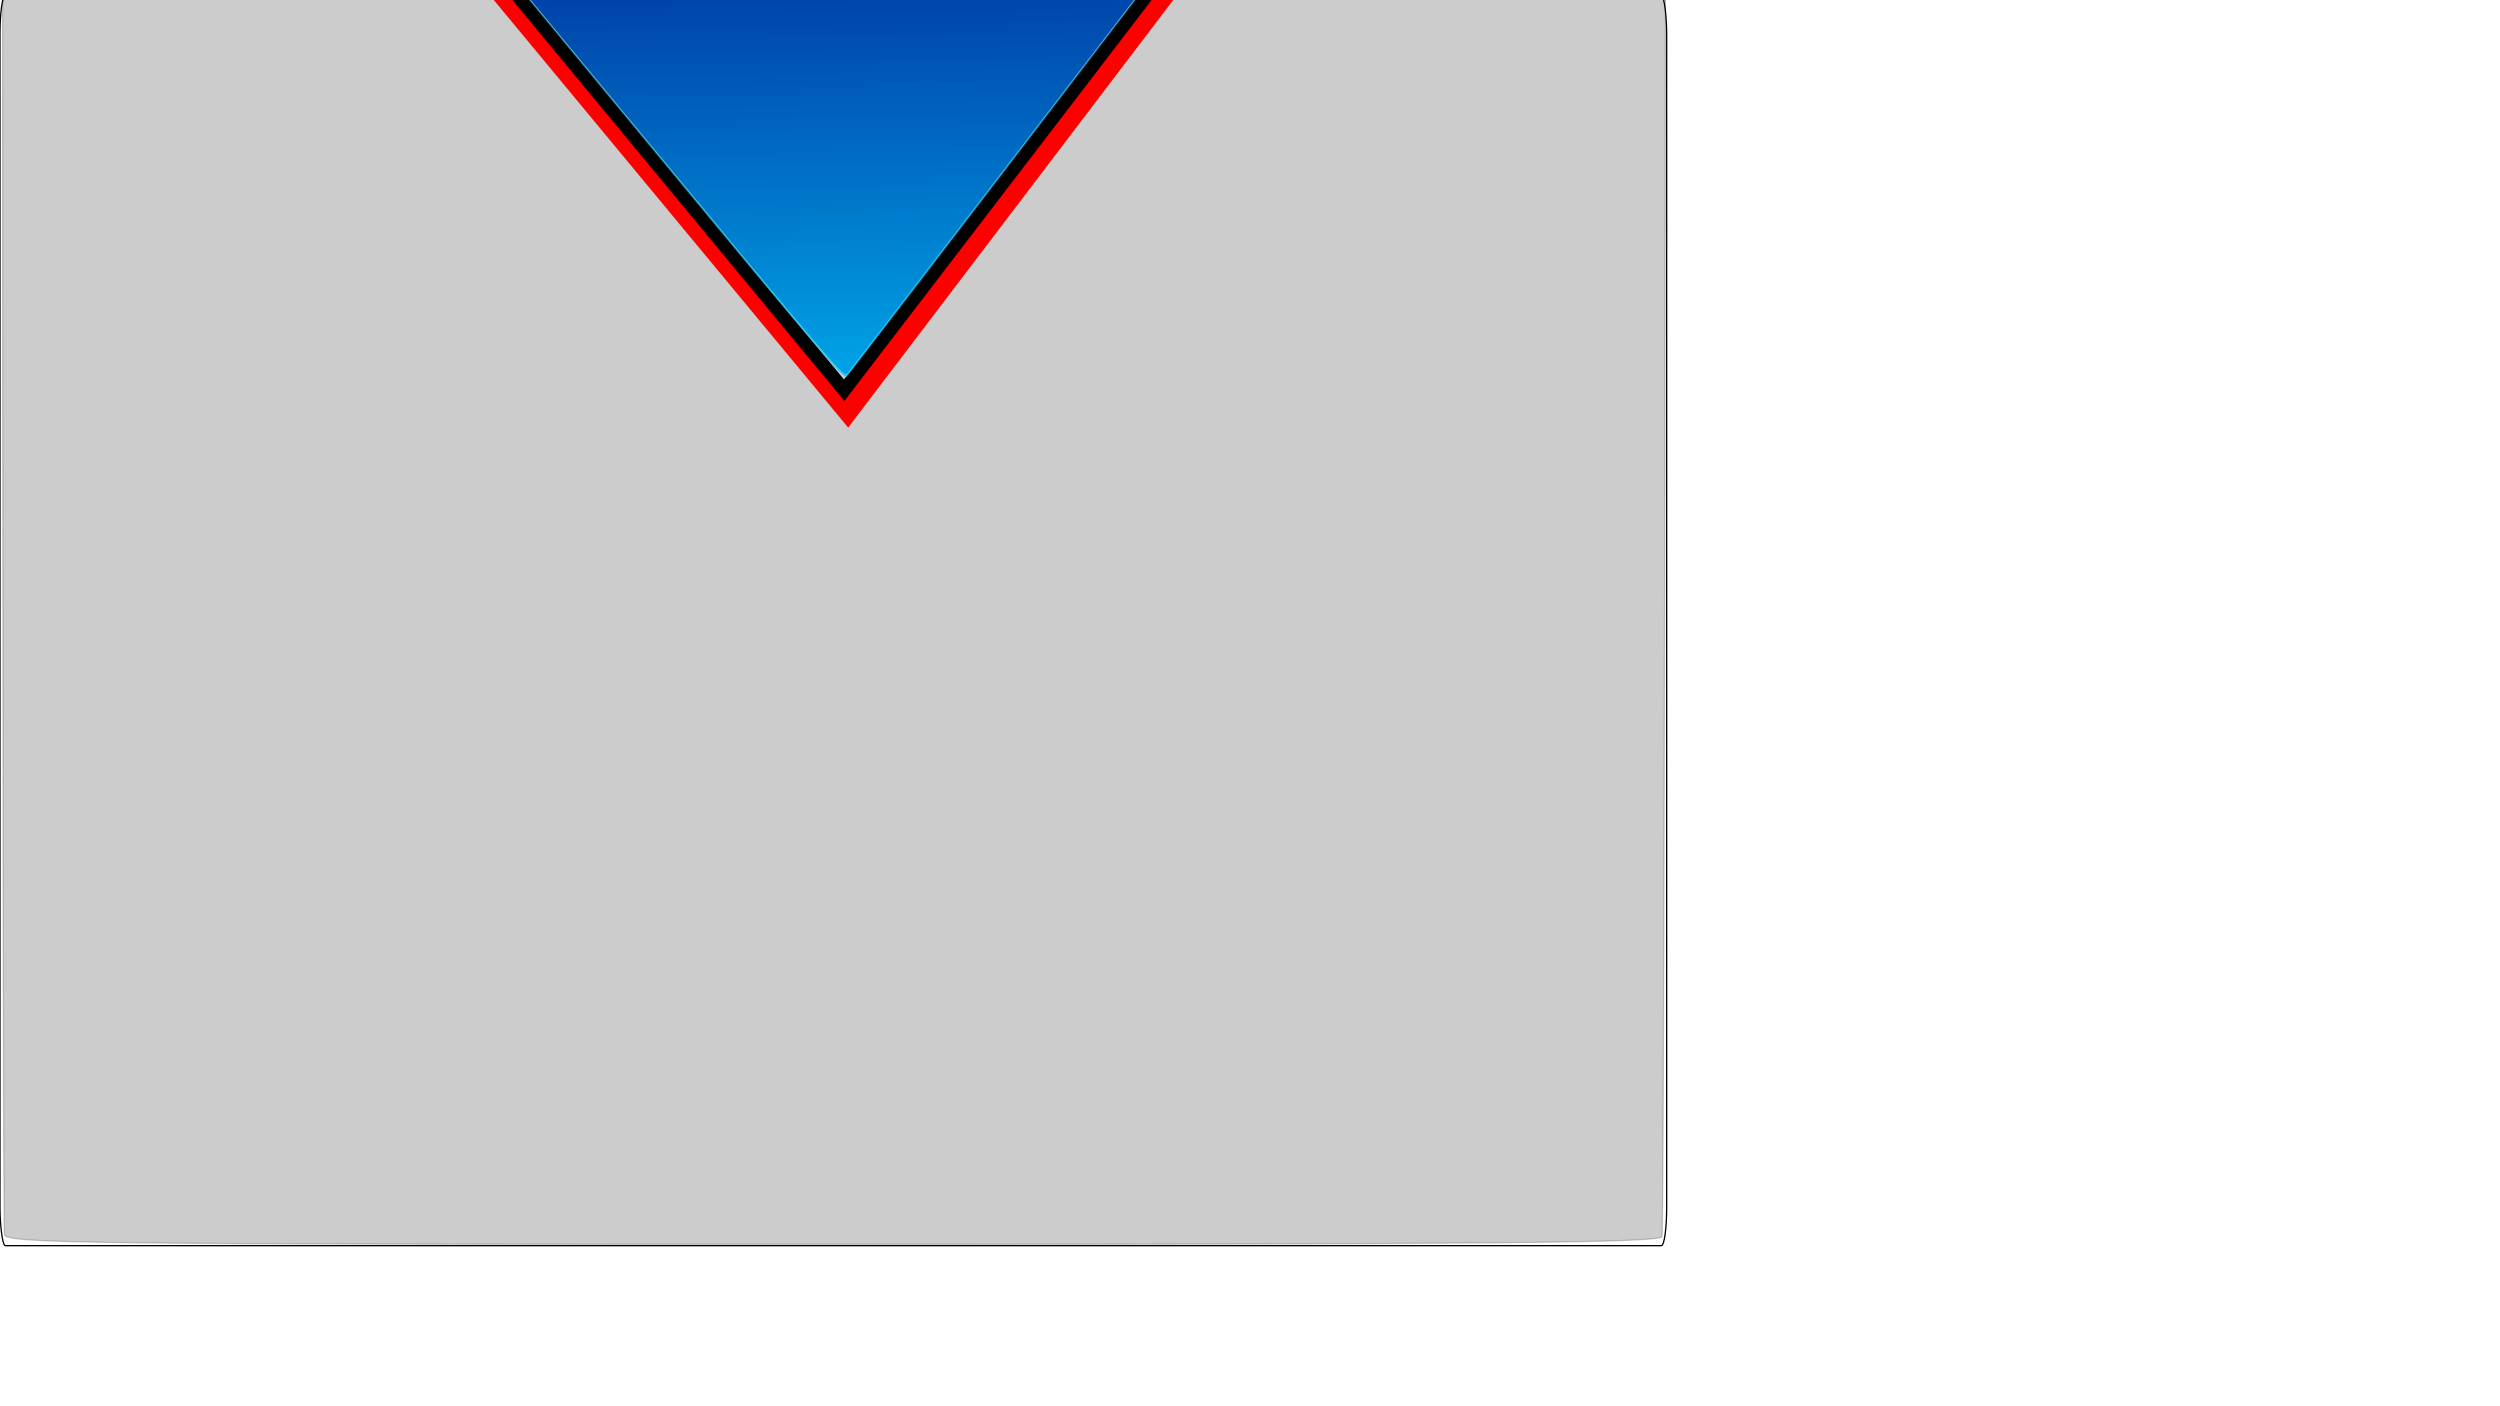 <?xml version="1.0" encoding="UTF-8" standalone="no"?>
<!-- Created with Inkscape (http://www.inkscape.org/) -->

<svg
   xmlns:dc="http://purl.org/dc/elements/1.1/"
   xmlns:cc="http://creativecommons.org/ns#"
   xmlns:rdf="http://www.w3.org/1999/02/22-rdf-syntax-ns#"
   xmlns:svg="http://www.w3.org/2000/svg"
   xmlns="http://www.w3.org/2000/svg"
   xmlns:xlink="http://www.w3.org/1999/xlink"
   xmlns:sodipodi="http://sodipodi.sourceforge.net/DTD/sodipodi-0.dtd"
   xmlns:inkscape="http://www.inkscape.org/namespaces/inkscape"
   width="1920px"
   height="1080px"
   id="svg2985"
   version="1.1"
   inkscape:version="0.48.3.1 r9886"
   sodipodi:docname="logo.svg"
   inkscape:export-filename="/home/himanshu/logo.png"
   inkscape:export-xdpi="44.96487"
   inkscape:export-ydpi="44.96487">
  <defs
     id="defs2987">
    <linearGradient
       inkscape:collect="always"
       id="linearGradient3935">
      <stop
         style="stop-color:#00ccff;stop-opacity:1;"
         offset="0"
         id="stop3937" />
      <stop
         style="stop-color:#00ccff;stop-opacity:0;"
         offset="1"
         id="stop3939" />
    </linearGradient>
    <inkscape:path-effect
       effect="skeletal"
       id="path-effect3852"
       is_visible="true"
       pattern="M 0,0 0,10 10,5 z"
       copytype="single_stretched"
       prop_scale="1"
       scale_y_rel="false"
       spacing="0"
       normal_offset="0"
       tang_offset="0"
       prop_units="false"
       vertical_pattern="false"
       fuse_tolerance="0" />
    <linearGradient
       inkscape:collect="always"
       xlink:href="#linearGradient3935"
       id="linearGradient3941"
       x1="652.292"
       y1="992.613"
       x2="641.538"
       y2="370.947"
       gradientUnits="userSpaceOnUse"
       gradientTransform="translate(0,-580)" />
  </defs>
  <sodipodi:namedview
     id="base"
     pagecolor="#ffffff"
     bordercolor="#666666"
     borderopacity="1.0"
     inkscape:pageopacity="0.0"
     inkscape:pageshadow="2"
     inkscape:zoom="0.6"
     inkscape:cx="684.46581"
     inkscape:cy="1345.4179"
     inkscape:document-units="px"
     inkscape:current-layer="layer1"
     showgrid="false"
     inkscape:window-width="1855"
     inkscape:window-height="1056"
     inkscape:window-x="65"
     inkscape:window-y="24"
     inkscape:window-maximized="1" />
  <g
     id="layer1"
     inkscape:label="Layer 1"
     inkscape:groupmode="layer">
    <rect
       style="fill:none;stroke:#000000;stroke-width:1;stroke-miterlimit:4;stroke-opacity:1;stroke-dasharray:none"
       id="rect2993"
       width="1280"
       height="960"
       x="0"
       y="-3.333"
       rx="4.085"
       ry="29.385" />
    <path
       style="opacity:0.203;fill:#000000;fill-opacity:1;fill-rule:evenodd;stroke:#000000;stroke-width:1;stroke-miterlimit:4;stroke-opacity:1;stroke-dasharray:none"
       d="m 3.424,948.199 c -1.87,-9.774 -1.87,-1894.273 0,-1904.047 1.3,-6.792 59.649,-7.476 637.348,-7.476 l 635.917,0 1.552,48.448 c 2.219,69.251 0.467,1857.538 -1.827,1864.644 -1.518,4.703 -131.461,5.908 -636.733,5.908 -576.704,0 -634.957,-0.684 -636.257,-7.476 z"
       id="path3019"
       inkscape:connector-curvature="0" />
    <path
       style="fill:none;stroke:#ff0000;stroke-width:17.7;stroke-linecap:butt;stroke-linejoin:miter;stroke-miterlimit:4;stroke-opacity:1;stroke-dasharray:none"
       d="m 277.816,-136.197 373.278,450.35 338.372,-445.058 c -40.587,-103.092 43.221,-260.309 67.842,-363.401 l -268.98,263.156 c -77.433,-52.037 -159.303,-68.426 -279.958,2.713 L 222.922,-478.029 c 26.025,111.181 101.048,237.785 54.894,341.832 z"
       id="path3854"
       inkscape:connector-curvature="0"
       sodipodi:nodetypes="cccccccc" />
    <path
       style="fill:none;stroke:#000000;stroke-width:10.3;stroke-linecap:butt;stroke-linejoin:miter;stroke-miterlimit:4;stroke-opacity:1;stroke-dasharray:none"
       d="m 239.238,-450.702 c 49.144,111.843 82.82,220.429 48.319,314.663 l 360.777,435.706 333.333,-435 c -5.965,-22.914 -15.559,-44.665 -16.011,-68.314 -0.768,-40.246 8.771,-78.194 21.138,-118.821 13.985,-45.941 33.718,-101.045 53.206,-142.865 l -251.667,246.667 c -102.525,-69.002 -193.549,-54.622 -278.333,5 z"
       id="path3889"
       inkscape:connector-curvature="0"
       sodipodi:nodetypes="ccccsscccc" />
    <path
       style="fill:#000080;fill-opacity:1;fill-rule:evenodd;stroke:none"
       d="m 470.915,76.446 -176.771,-213.433 3.822,-13.195 c 12.623,-43.582 11.59,-103.102 -2.793,-160.916 -7.034,-28.275 -24.977,-81.372 -36.487,-107.971 -1.94,-4.484 -3.302,-8.379 -3.025,-8.655 0.276,-0.276 57.108,49.025 126.292,109.559 69.184,60.534 126.304,110.38 126.933,110.77 0.629,0.39 8.67,-4.223 17.87,-10.25 81.505,-53.403 166.002,-54.279 248.302,-2.576 l 13.981,8.784 16.852,-16.596 c 100.841,-99.307 213.306,-208.652 213.946,-208.012 0.441,0.441 -3.328,11.525 -8.375,24.632 -15.464,40.153 -34.203,98.352 -41.822,129.888 -5.278,21.845 -9.396,52.52 -9.368,69.775 0.031,19.029 2.205,31.566 10.063,58.042 3.321,11.19 4.56,17.894 3.542,19.167 -0.861,1.077 -73.352,95.708 -161.092,210.291 C 725.046,190.332 652.005,285.386 650.472,286.981 647.848,289.71 637.4,277.46 470.915,76.446 z"
       id="path3931"
       inkscape:connector-curvature="0" />
    <path
       inkscape:connector-curvature="0"
       id="path3933"
       d="m 470.915,78.446 -176.771,-213.433 3.822,-13.195 c 12.623,-43.582 11.59,-103.102 -2.793,-160.916 -7.034,-28.275 -24.977,-81.372 -36.487,-107.971 -1.94,-4.484 -3.302,-8.379 -3.025,-8.655 0.276,-0.276 57.108,49.025 126.292,109.559 69.184,60.534 126.304,110.38 126.933,110.77 0.629,0.39 8.67,-4.223 17.87,-10.25 81.505,-53.403 166.002,-54.279 248.302,-2.576 l 13.981,8.784 16.852,-16.596 c 100.841,-99.307 213.306,-208.652 213.946,-208.012 0.441,0.441 -3.328,11.525 -8.375,24.632 -15.464,40.153 -34.203,98.352 -41.822,129.888 -5.278,21.845 -9.396,52.52 -9.368,69.775 0.031,19.029 2.205,31.566 10.063,58.042 3.321,11.19 4.56,17.894 3.542,19.167 -0.861,1.077 -73.352,95.708 -161.092,210.291 C 725.046,192.332 652.005,287.386 650.472,288.981 647.848,291.71 637.4,279.46 470.915,78.446 z"
       style="fill:url(#linearGradient3941);fill-opacity:1;fill-rule:evenodd;stroke:none" />
  </g>
</svg>
